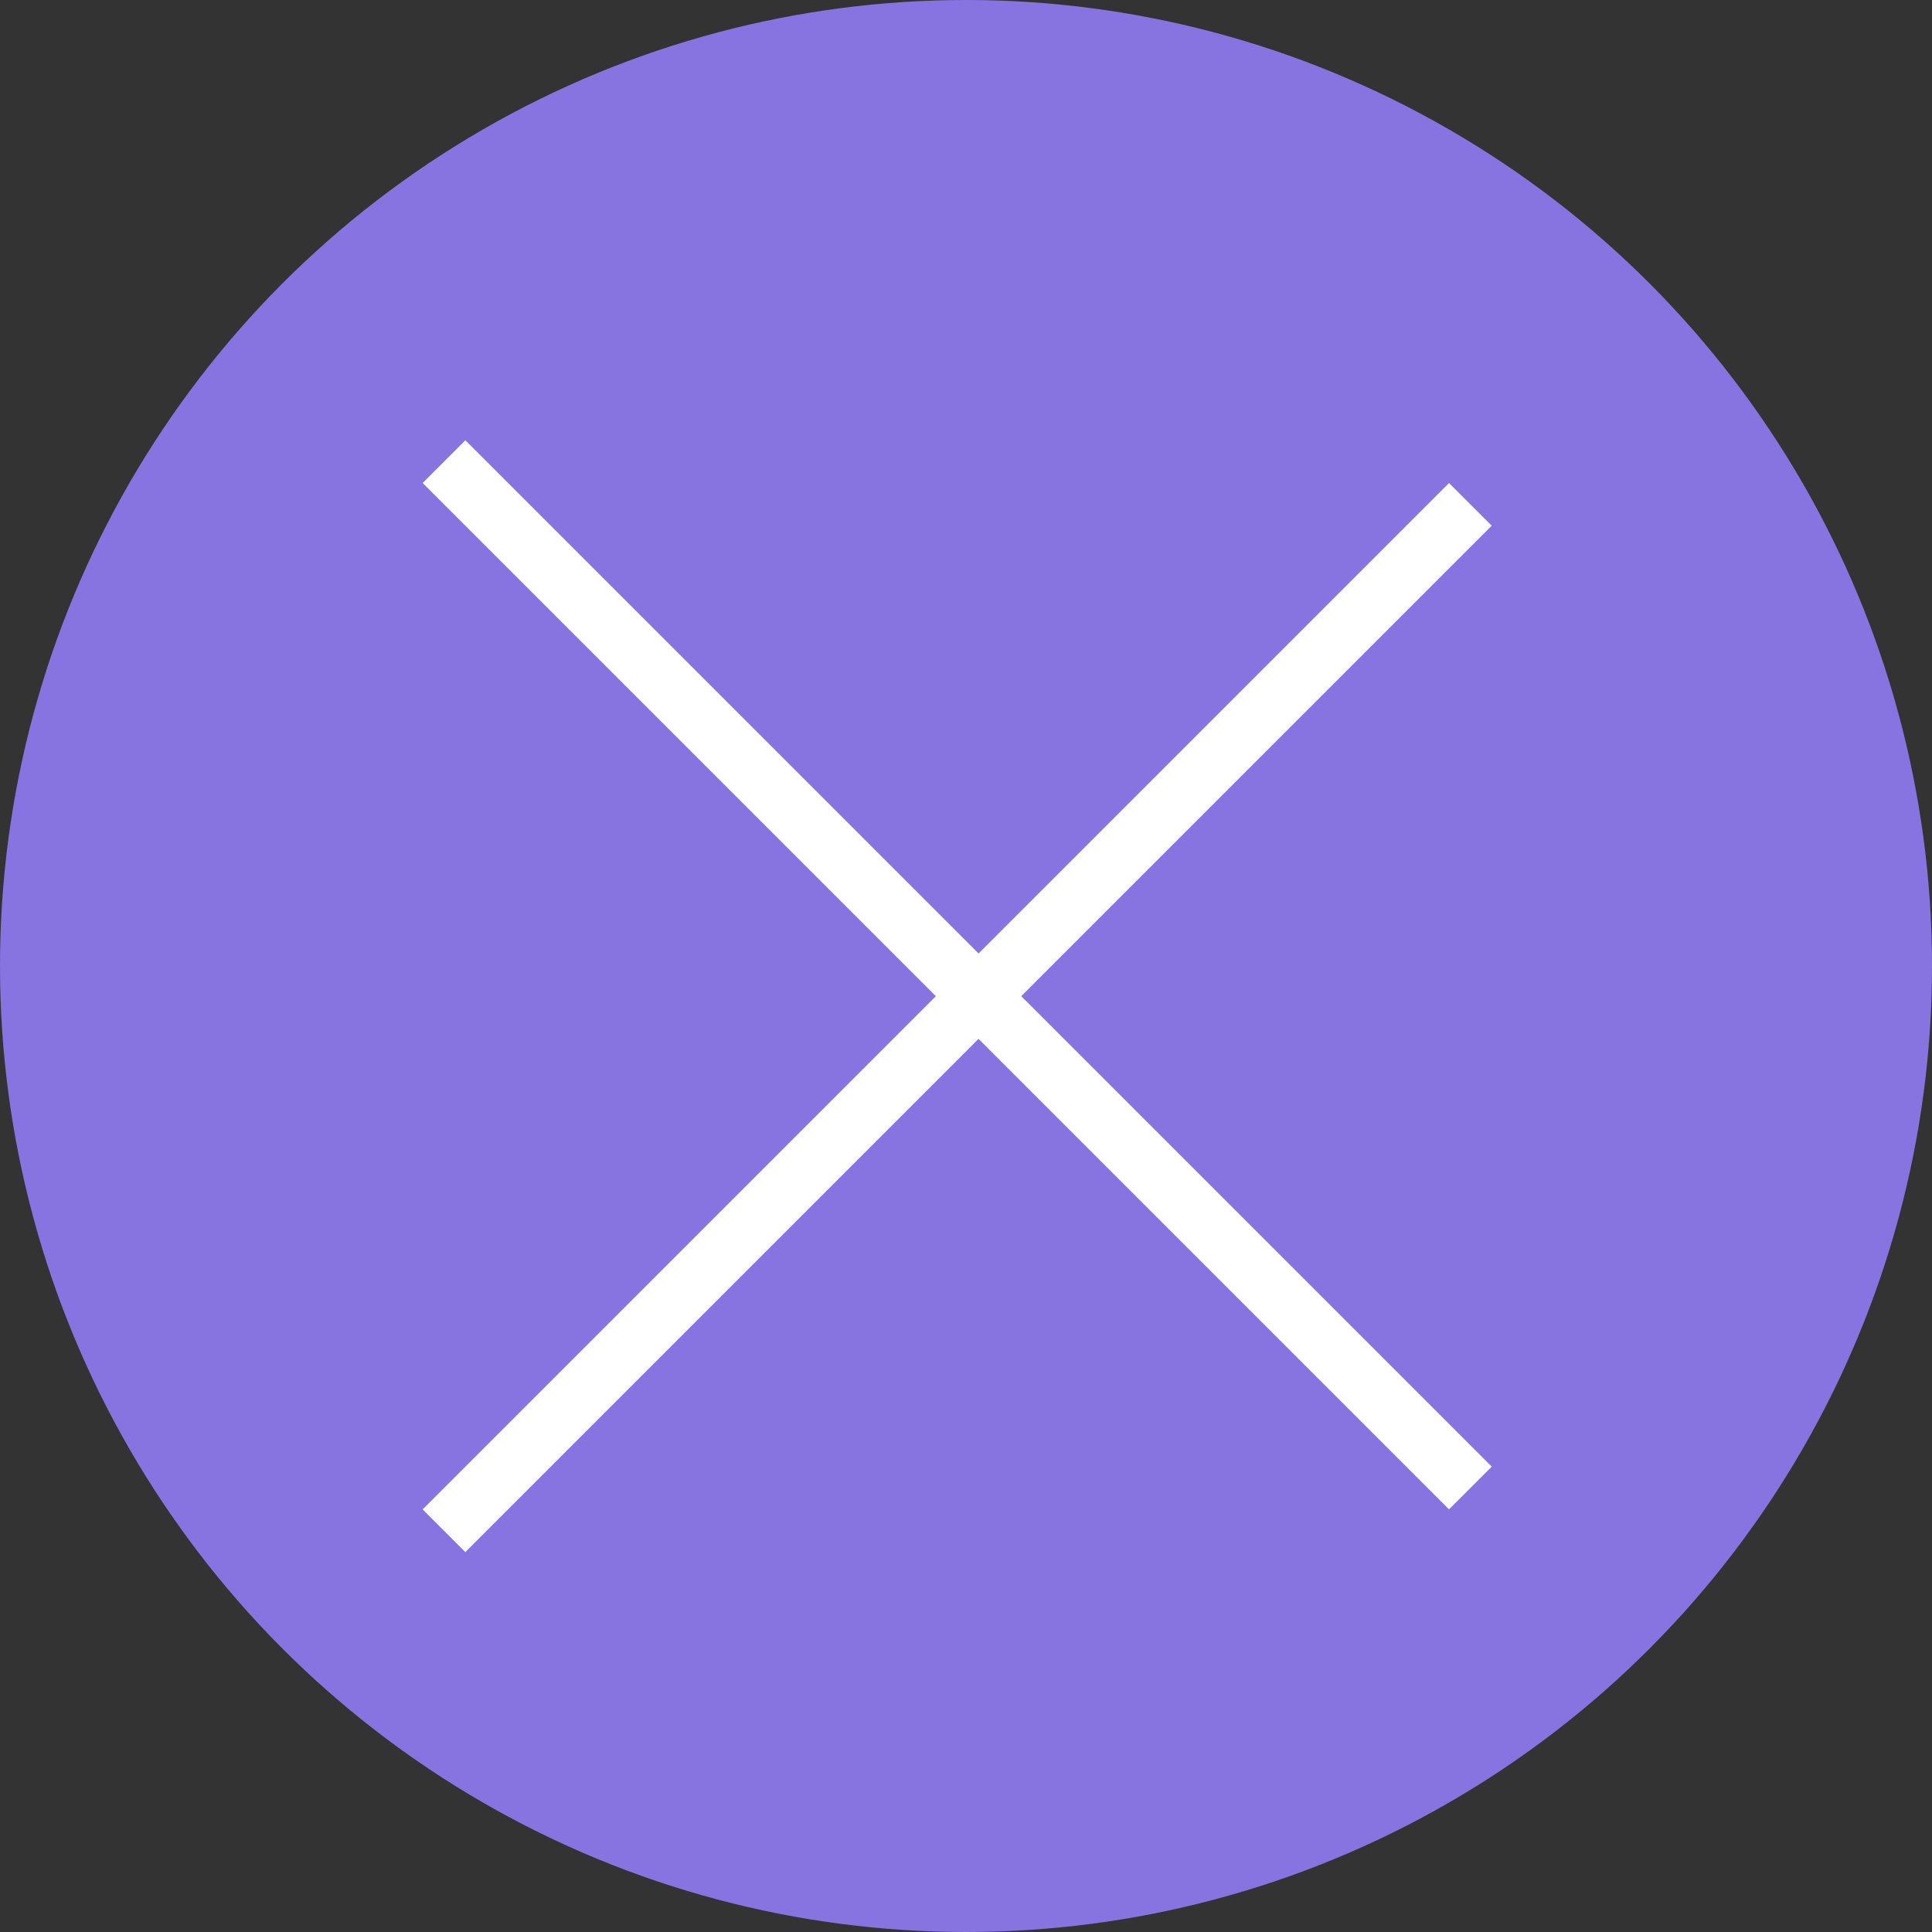 <svg width="32" height="32" viewBox="0 0 32 32" fill="none" xmlns="http://www.w3.org/2000/svg">
<rect x="0" y="0" width="32" height="32" fill="#333333" stroke="none"/>
<circle cx="16" cy="16" r="16" fill="#8774E1"/>
<line x1="7.354" y1="7.646" x2="24.354" y2="24.646" stroke="white"/>
<line x1="24.354" y1="8.354" x2="7.354" y2="25.354" stroke="white"/>
</svg>
